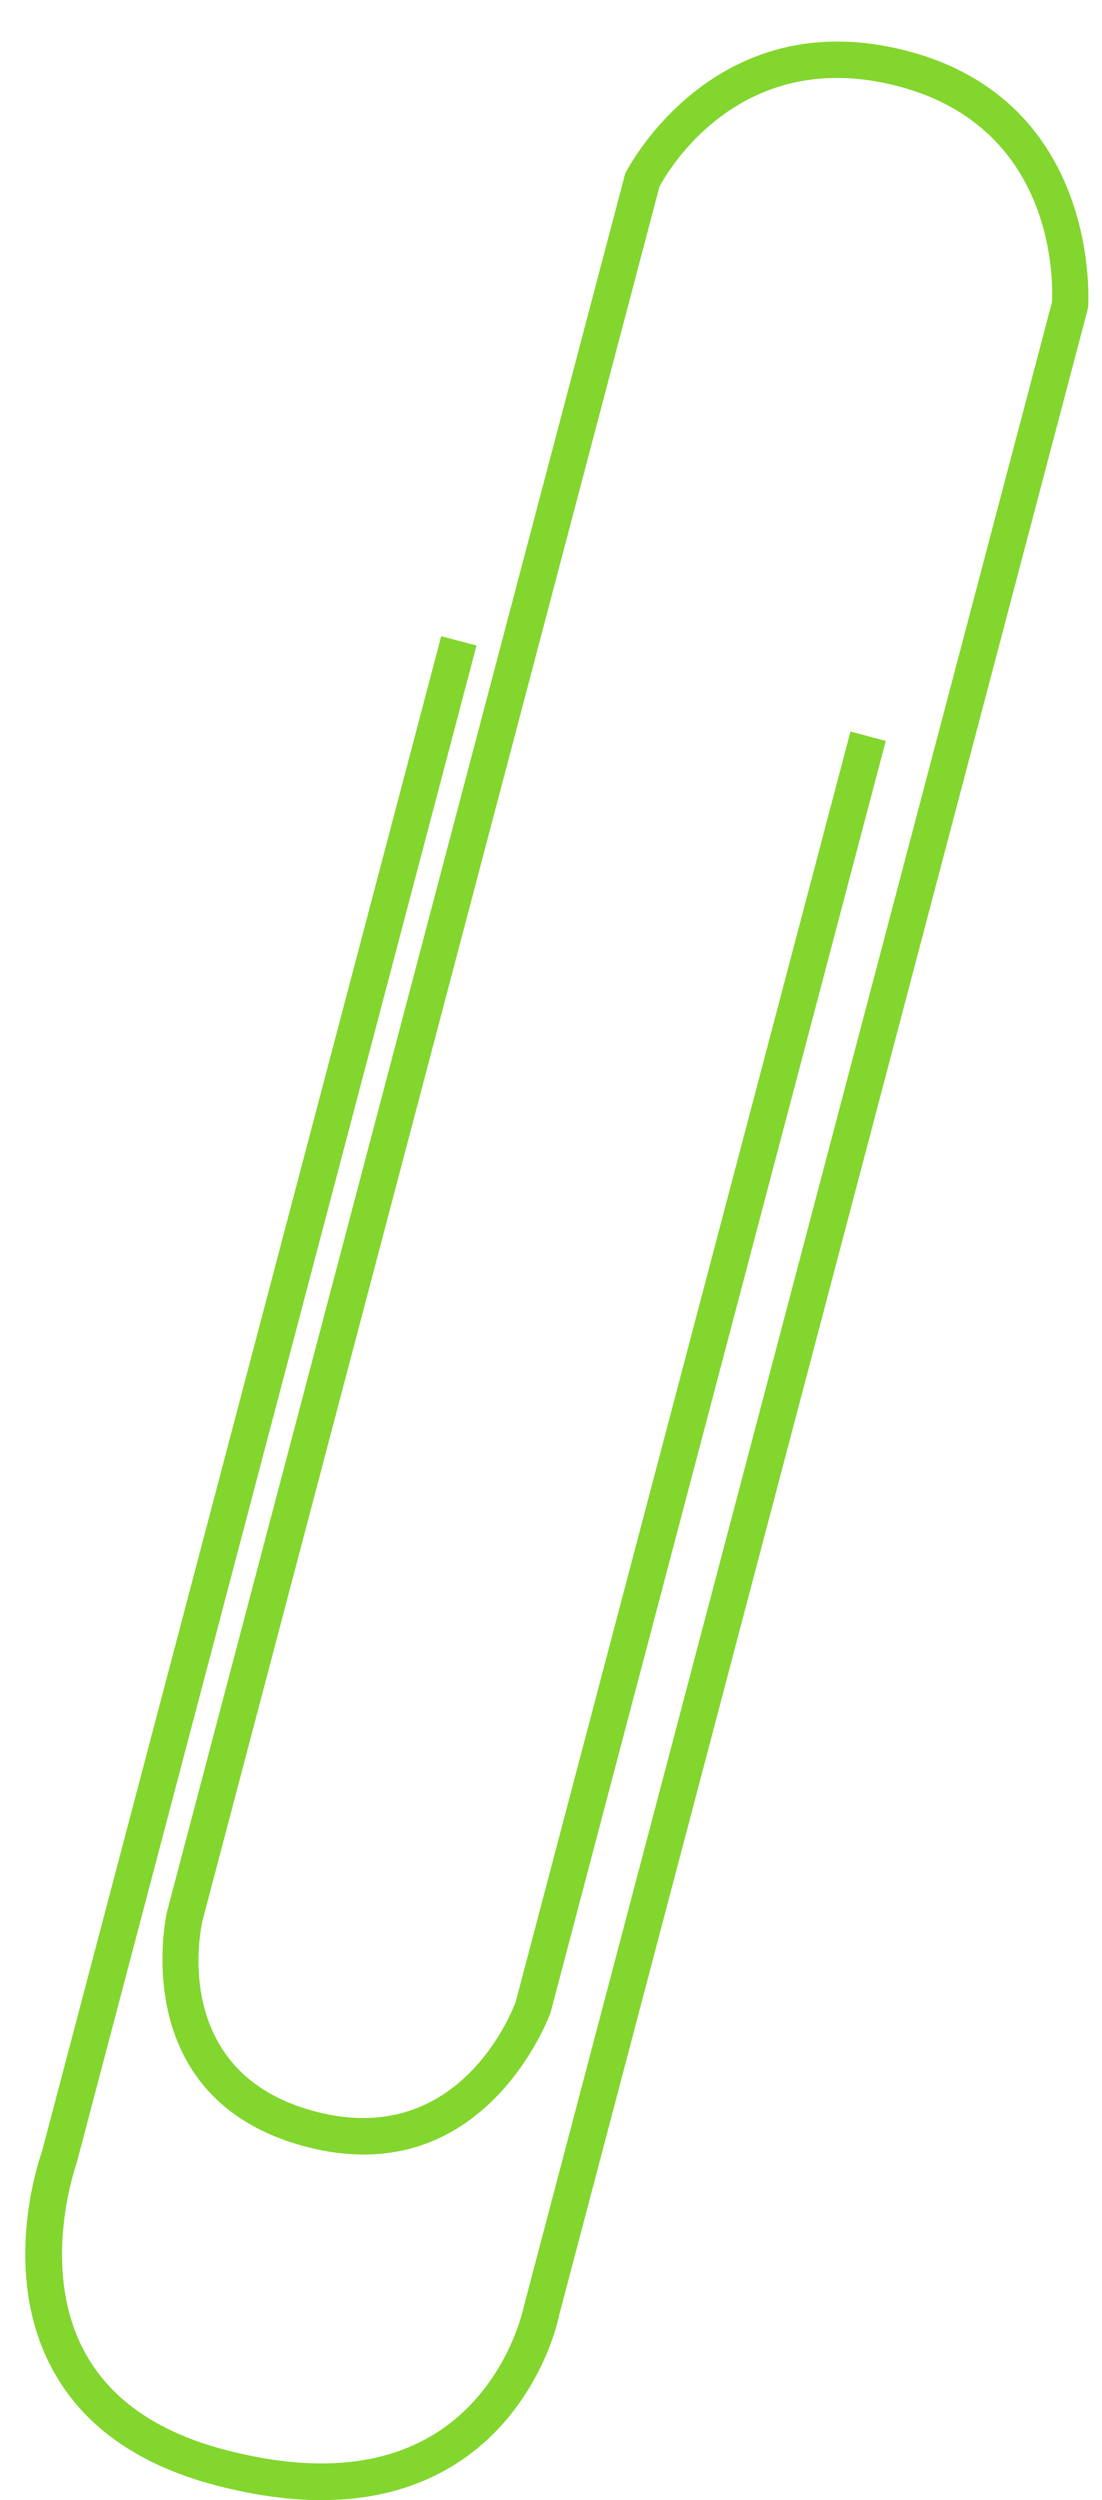 <svg xmlns="http://www.w3.org/2000/svg" viewBox="-17.3 -28.4 755.3 1712.2"><path d="M203.1 1683.8c-22.6 0-47-3.4-73.1-10.3-53.8-14.2-91.6-41.5-112.3-81-35-66.9-7.4-144-6.3-147.2l273.7-1038 24.2 6.4-274 1039c-.6 1.8-25.2 71.3 4.7 128.3 17.3 33 49.7 55.9 96.4 68.2 59.5 15.7 108.3 11.9 145.1-11.3 49-30.9 60.1-86.1 60.2-86.6l362-1372.7c.7-12.5 3.2-119.3-105.2-147.9C490.6 2.3 440.7 88.2 434.7 99.4L121.5 1286.9c-.9 4-23.4 104.2 77.1 130.7 99.9 26.4 136.1-71 137.6-75.2l229.4-869.8 24.2 6.4-229.7 870.7c-.7 2.2-45.4 124.3-167.9 92-124.4-32.8-95.3-159.8-95-161l314-1190.2.6-1.1c.6-1.2 60.2-117.8 193.1-82.8 133.1 35.1 123.7 173.7 123.6 175l-.4 2.2L366 1556.9c-.3 1.9-13.1 65.6-71.2 102.3-26.1 16.4-56.8 24.6-91.7 24.6z" fill="#82d62d"/></svg>